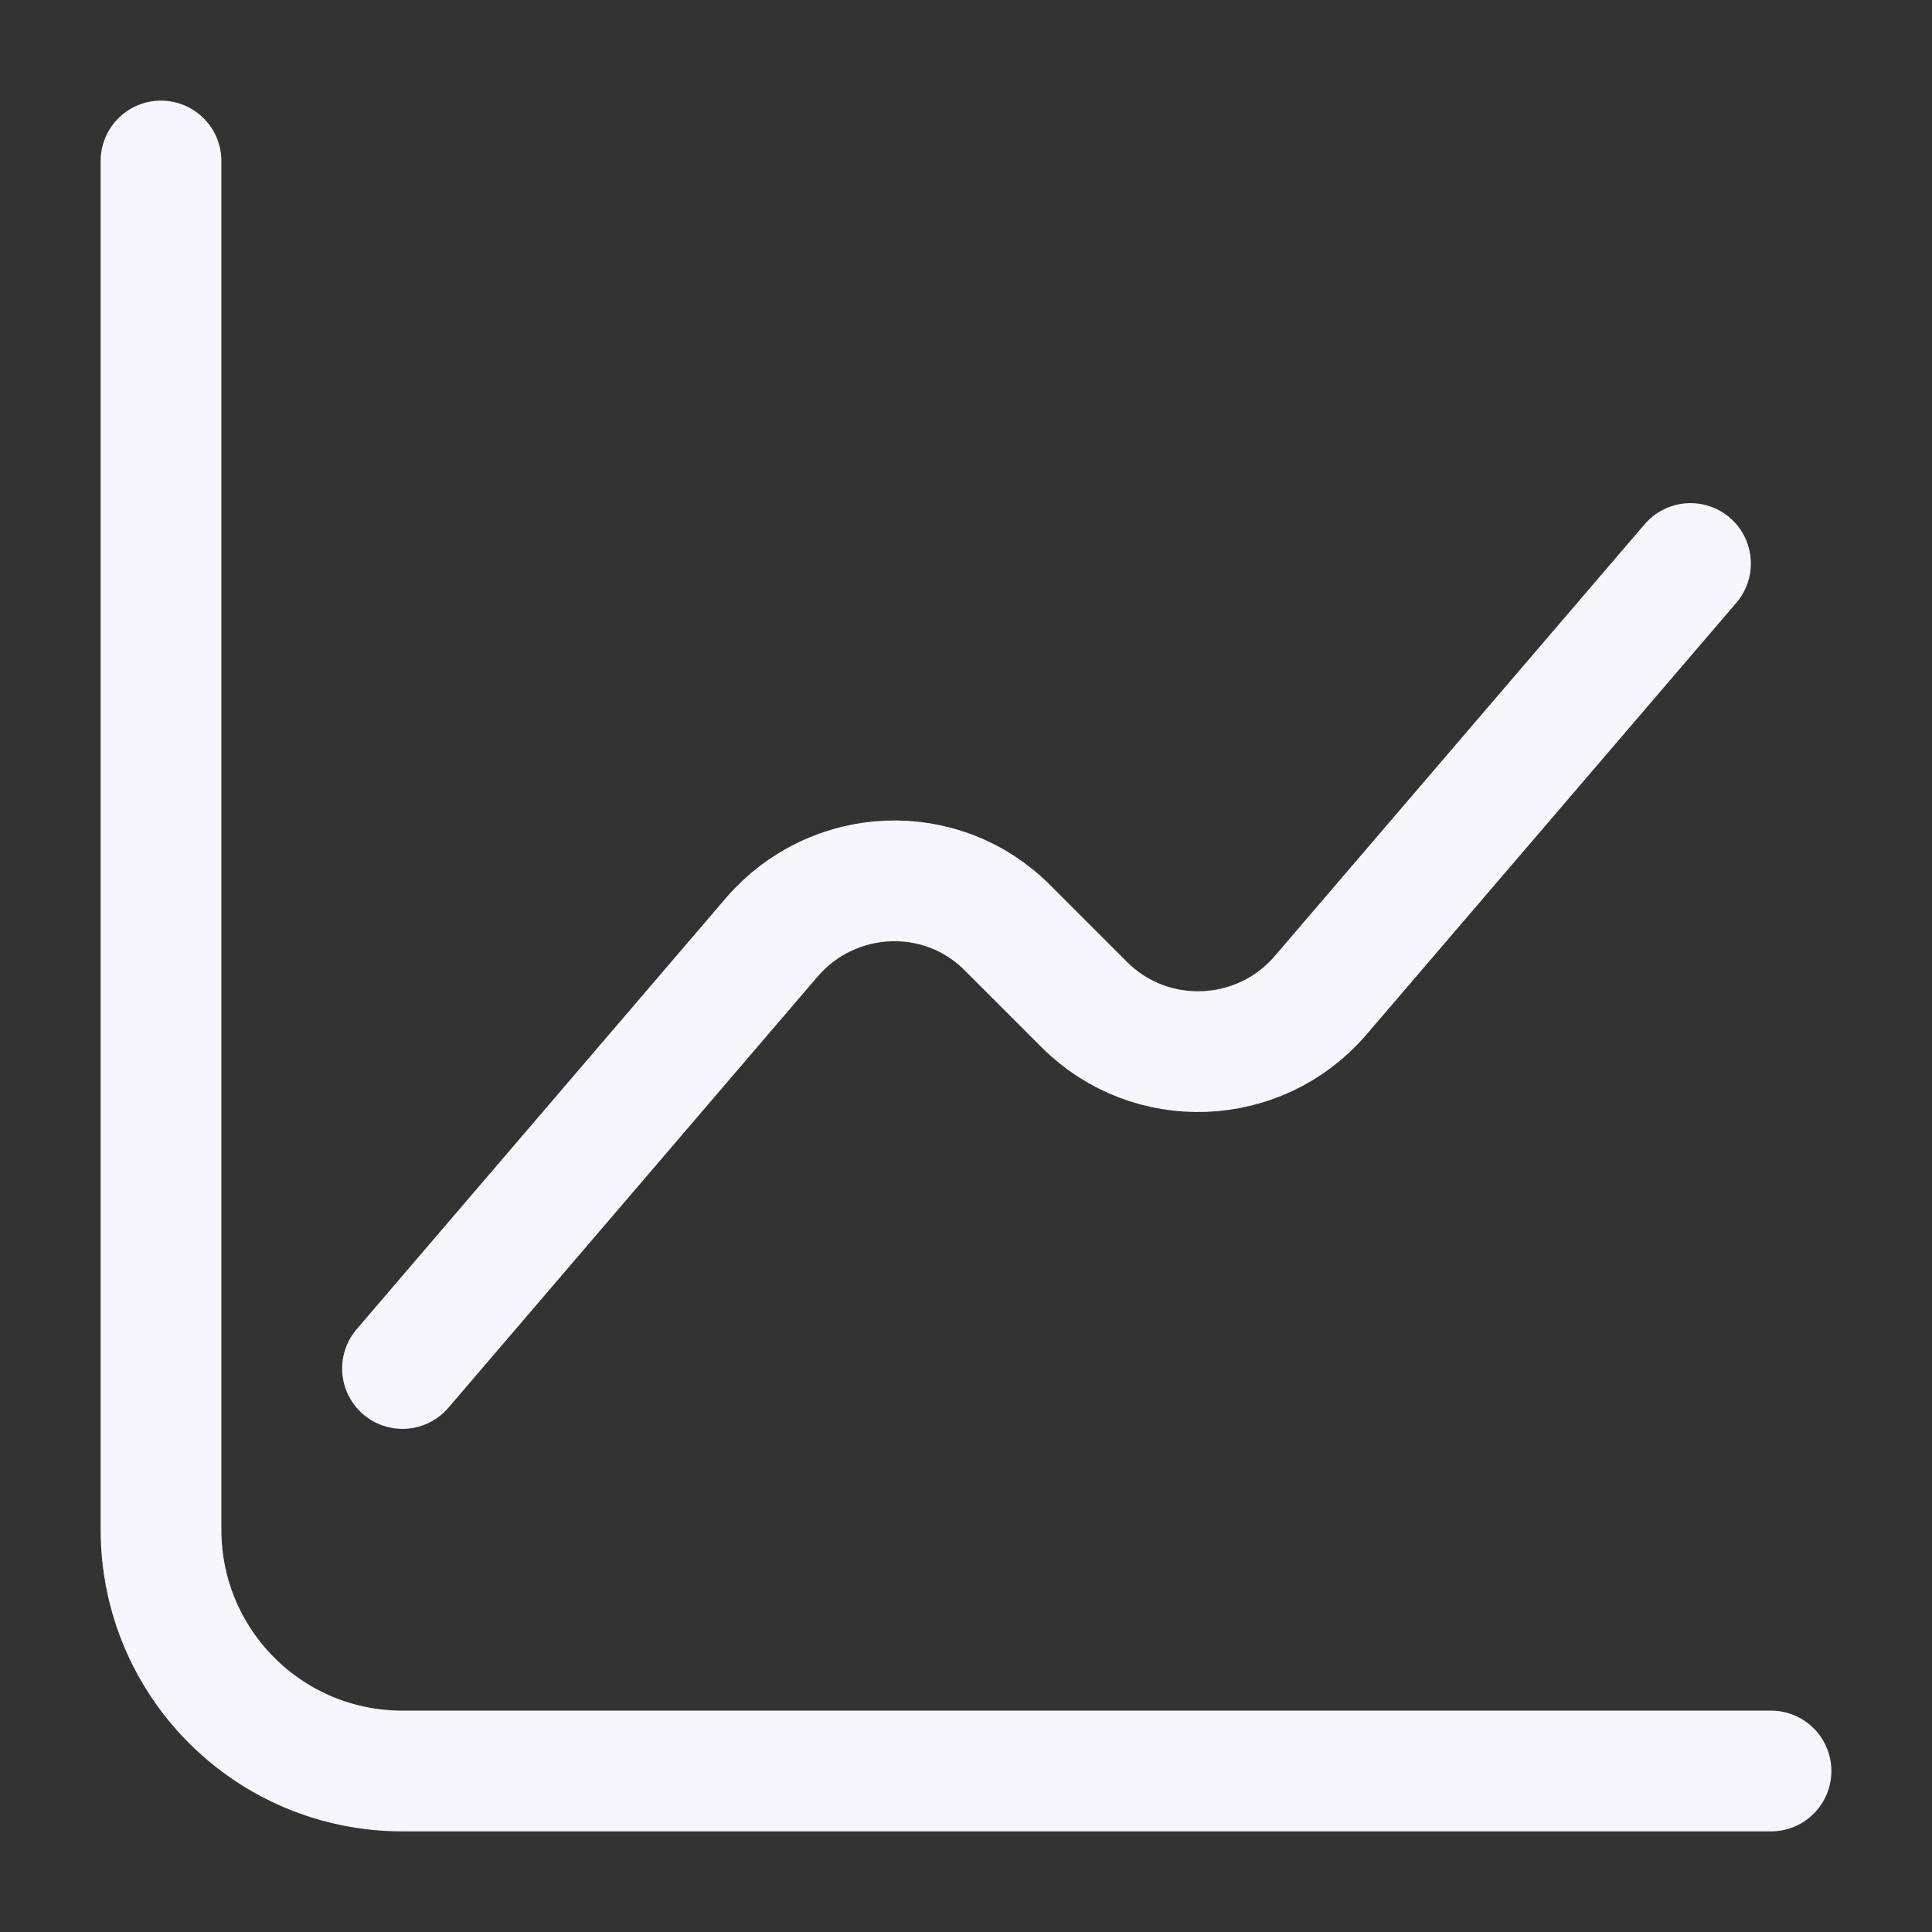 <svg width="24" height="24" viewBox="0 0 24 24" fill="none" xmlns="http://www.w3.org/2000/svg">
<rect x="0" y="0" width="24" height="24" fill="#333333" stroke="none"/>
<g id="vuesax/linear/diagram">
<g id="diagram">
<path id="Vector" d="M2 2V19C2 20.66 3.34 22 5 22H22" stroke="#F6F6FC" stroke-width="1.5" stroke-miterlimit="10" stroke-linecap="round" stroke-linejoin="round"/>
<path id="Vector_2" d="M5 17L9.59 11.64C10.35 10.76 11.7 10.7 12.52 11.53L13.47 12.48C14.29 13.3 15.64 13.25 16.4 12.37L21 7" stroke="#F6F6FC" stroke-width="1.5" stroke-miterlimit="10" stroke-linecap="round" stroke-linejoin="round"/>
</g>
</g>
</svg>
